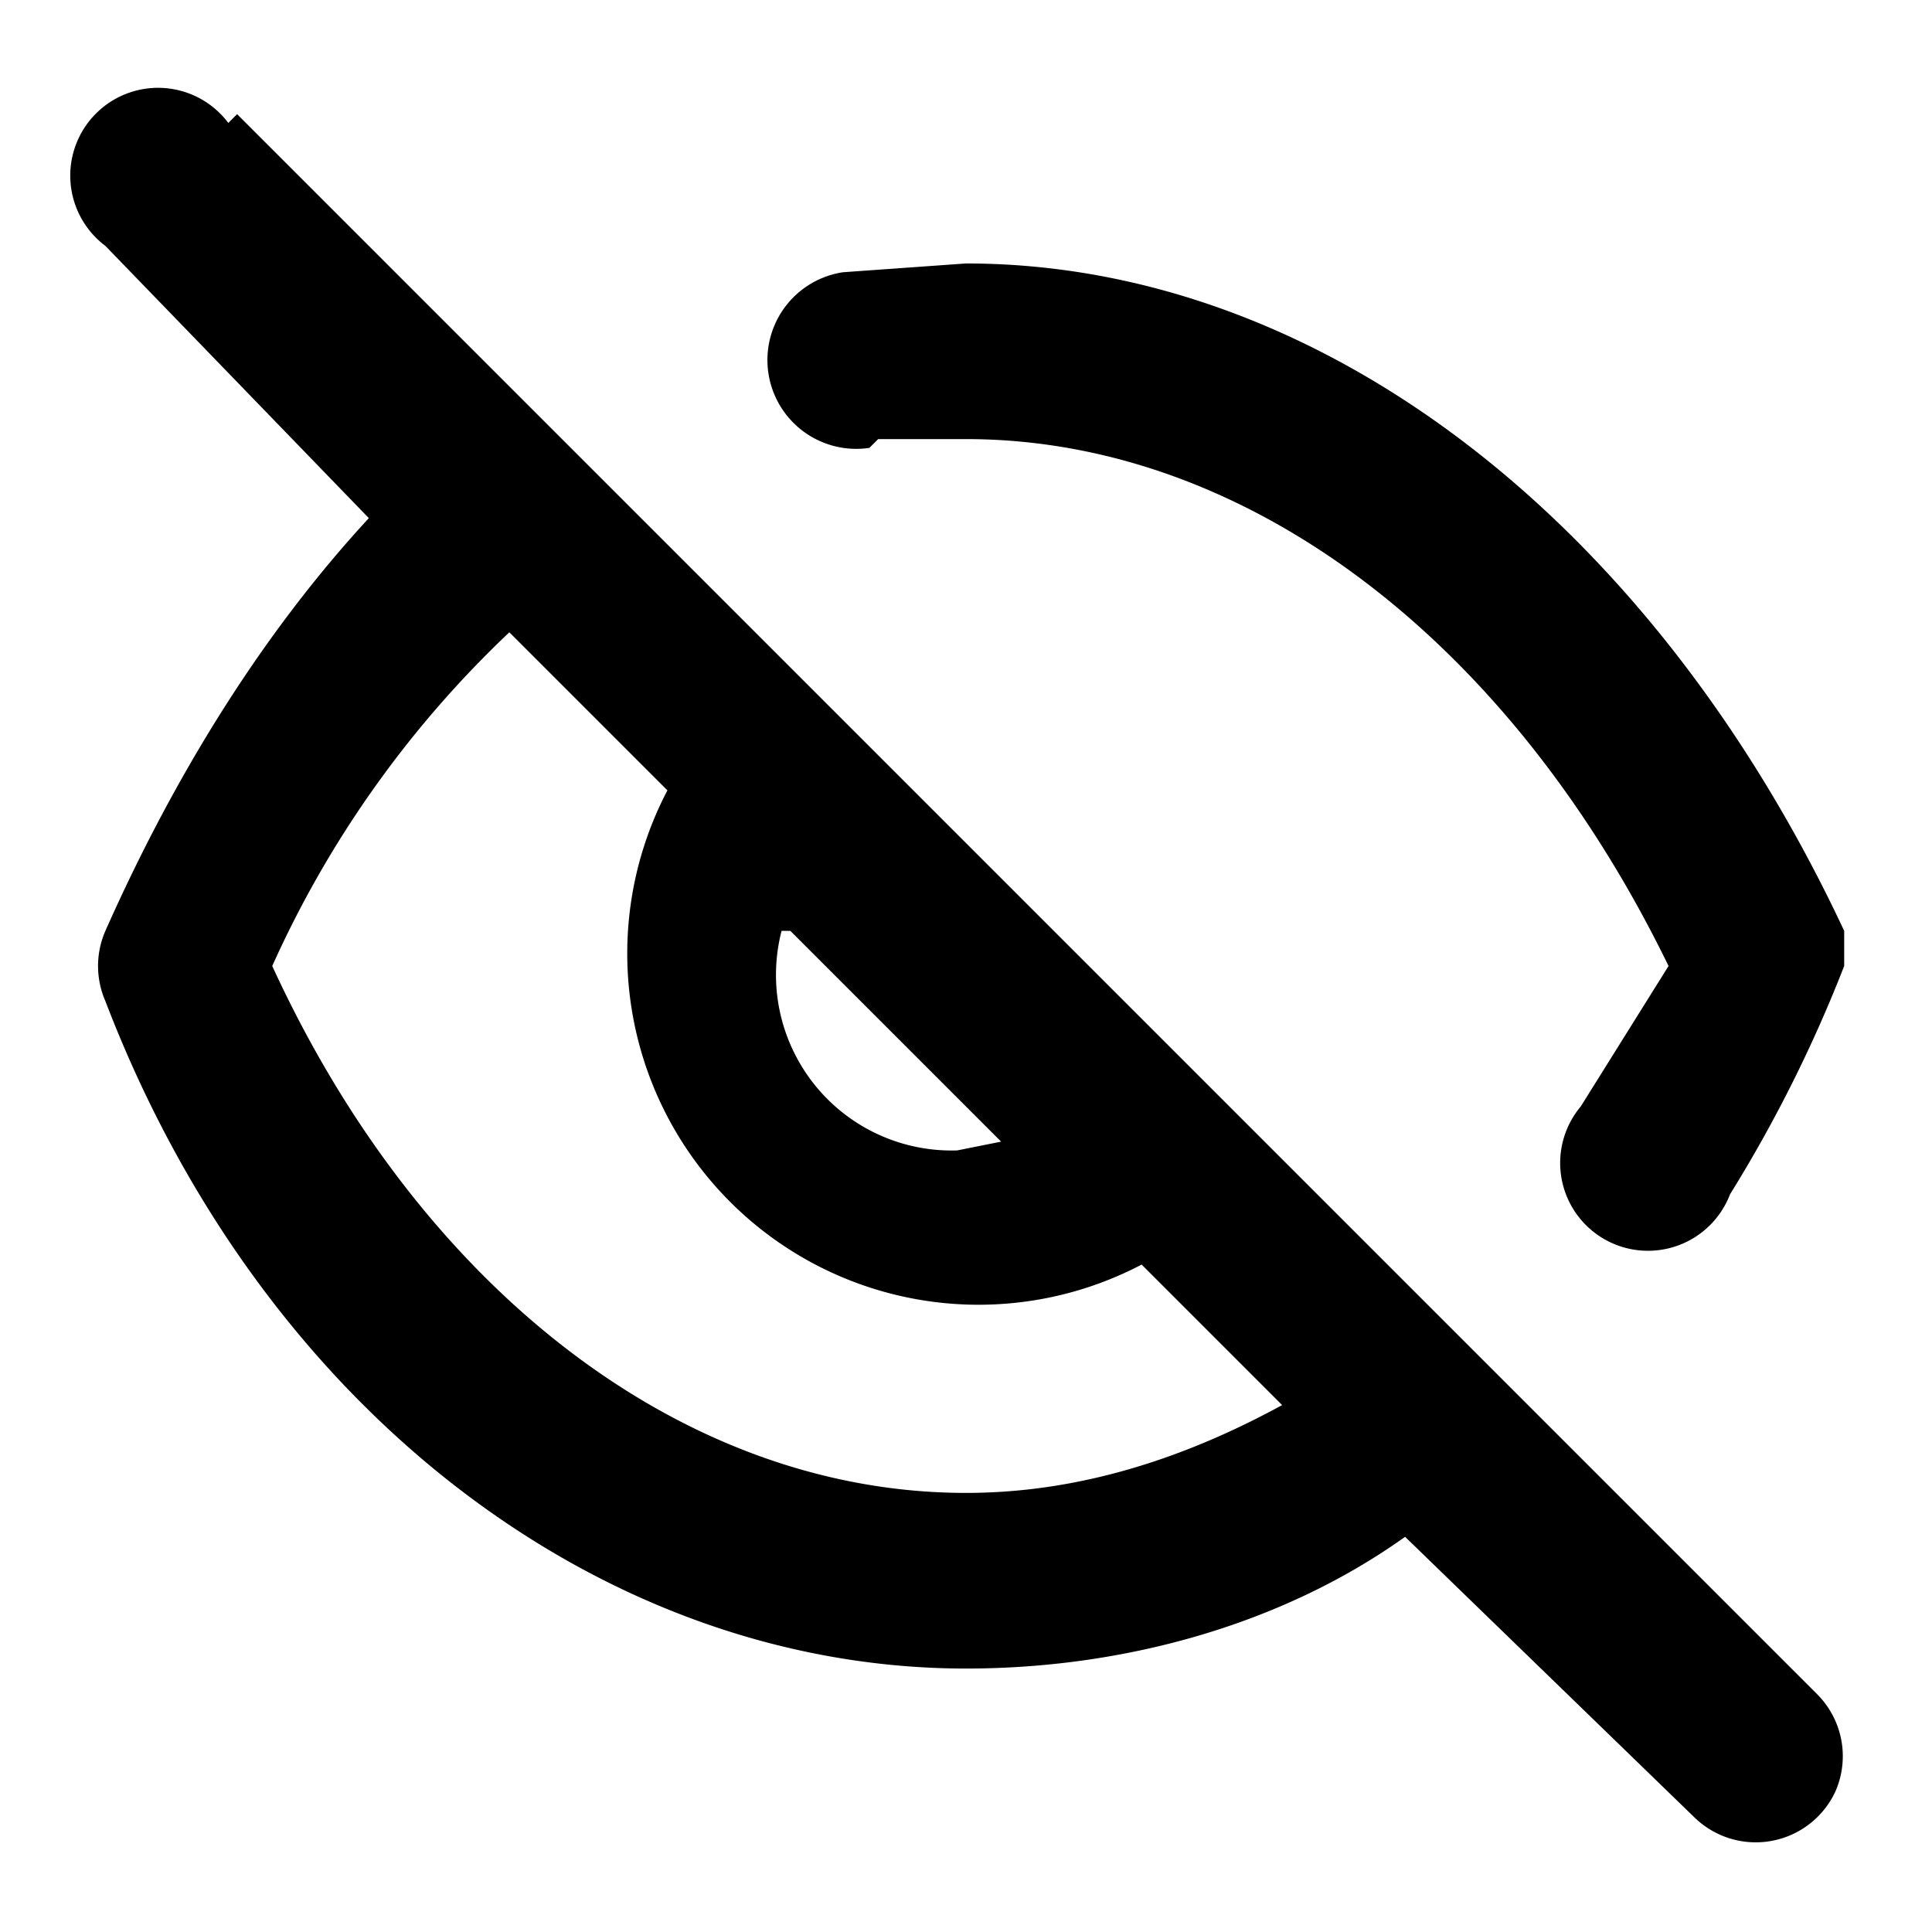 <svg width="22" height="22" fill="none" xmlns="http://www.w3.org/2000/svg"><path d="M10 5h1c3.2 0 6.2 2.3 8 6l-1 1.6a1 1 0 1 0 1.7 1A15.8 15.8 0 0 0 21 11v-.4C18.8 5.9 15 3 11 3l-1.4.1a1 1 0 1 0 .3 2ZM2.6 1.4a1 1 0 1 0-1.4 1.4l3 3.1C3 7.2 2 8.8 1.2 10.6a1 1 0 0 0 0 .8C3 16.1 6.9 19 11 19c1.8 0 3.6-.5 5-1.5l3.3 3.2a1 1 0 0 0 1.6-.3 1 1 0 0 0-.2-1.1l-18-18Zm6.4 9.2 2.4 2.4-.5.1a2 2 0 0 1-2-2.5ZM11 17c-3.2 0-6.2-2.3-7.9-6a12 12 0 0 1 2.7-3.8L7.6 9a4 4 0 0 0 5.4 5.4l1.6 1.6c-1.1.6-2.3 1-3.6 1Z" fill="#000"/></svg>